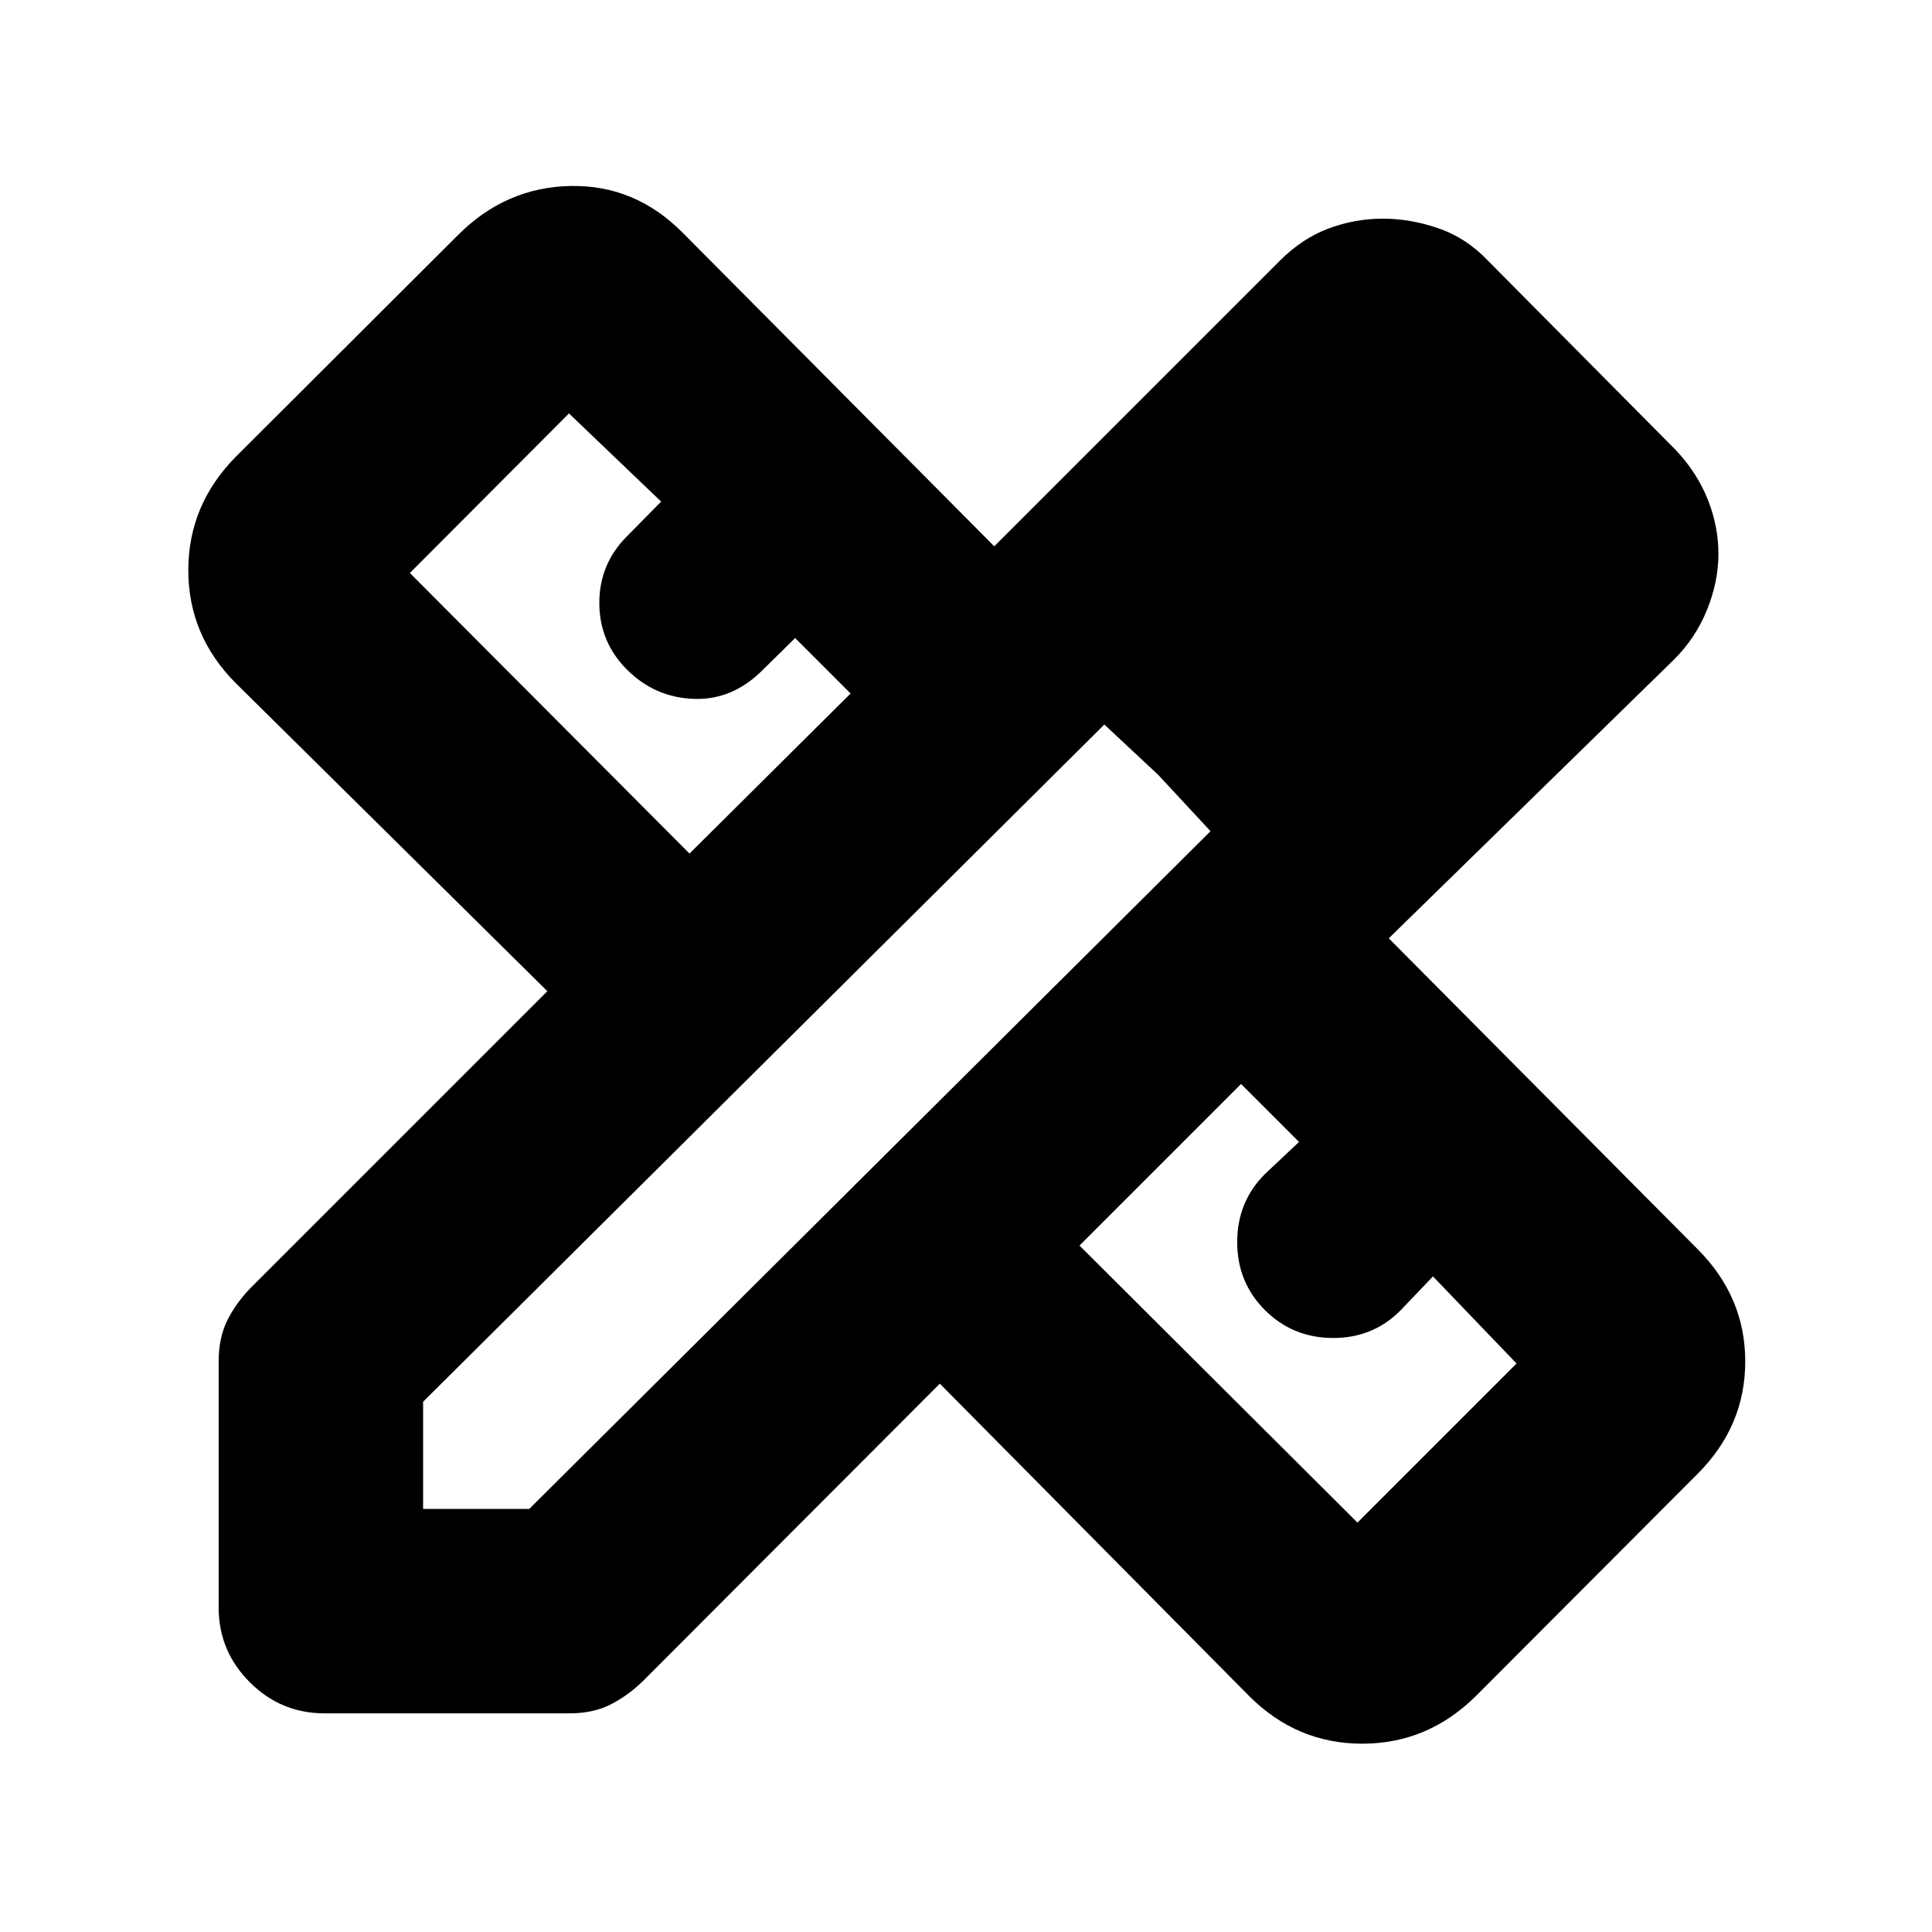 <svg xmlns="http://www.w3.org/2000/svg" height="20" viewBox="0 -960 960 960" width="20"><path d="m342.61-535.87 80.04-79.52-27.56-27.57-16.2 15.96q-15 15-34.28 14.26-19.28-.74-33.04-14.5Q297.8-641 297.8-660.4t13.77-33.17l16.95-17.19-45.8-43.81-79.05 79.29 138.94 139.41Zm331.91 332.44 79.05-79.05-41.53-43.28-16.19 16.96q-13.76 13.76-33.67 13.64-19.9-.12-33.66-13.88-13.76-13.76-13.76-33.79 0-20.02 13.76-33.78l16.96-15.96-28.81-28.8-80.28 80.28 138.13 137.66Zm12-534.81 52.52 53-52.52-53ZM161.24-108.65q-21.67 0-37.13-15.46t-15.46-37.13v-122.24q0-11.72 4.24-20.31 4.24-8.6 11.48-16.08l147.61-147.61-154.74-152.98q-23.67-23.67-23.67-56.2 0-32.54 23.67-56.45l110.41-110.17q23.68-23.68 55.83-24.3 32.15-.62 55.82 23.3l154.74 155.74 141.85-141.85q11.24-11.24 24.34-16.1 13.1-4.86 26.81-4.86 13.72 0 27.58 4.74 13.86 4.74 24.58 15.98l93.71 94.48q10.48 11.24 15.72 24.45 5.24 13.22 5.24 26.94t-5.62 27.69q-5.62 13.98-16.34 24.7L690.07-493.76 843.52-339.3q23.68 23.67 23.68 55.82t-23.68 55.83L733.35-117.24q-23.92 23.67-56.45 23.67t-56.2-23.67L467-272.46 319.39-124.61q-7.48 7.24-16.07 11.6-8.6 4.36-20.32 4.36H161.24Zm49-101.59H263l338.5-336.74-52.76-53-338.5 336.5v53.24ZM575.5-574.98l-26.76-25 52.76 53-26-28Z"/></svg>